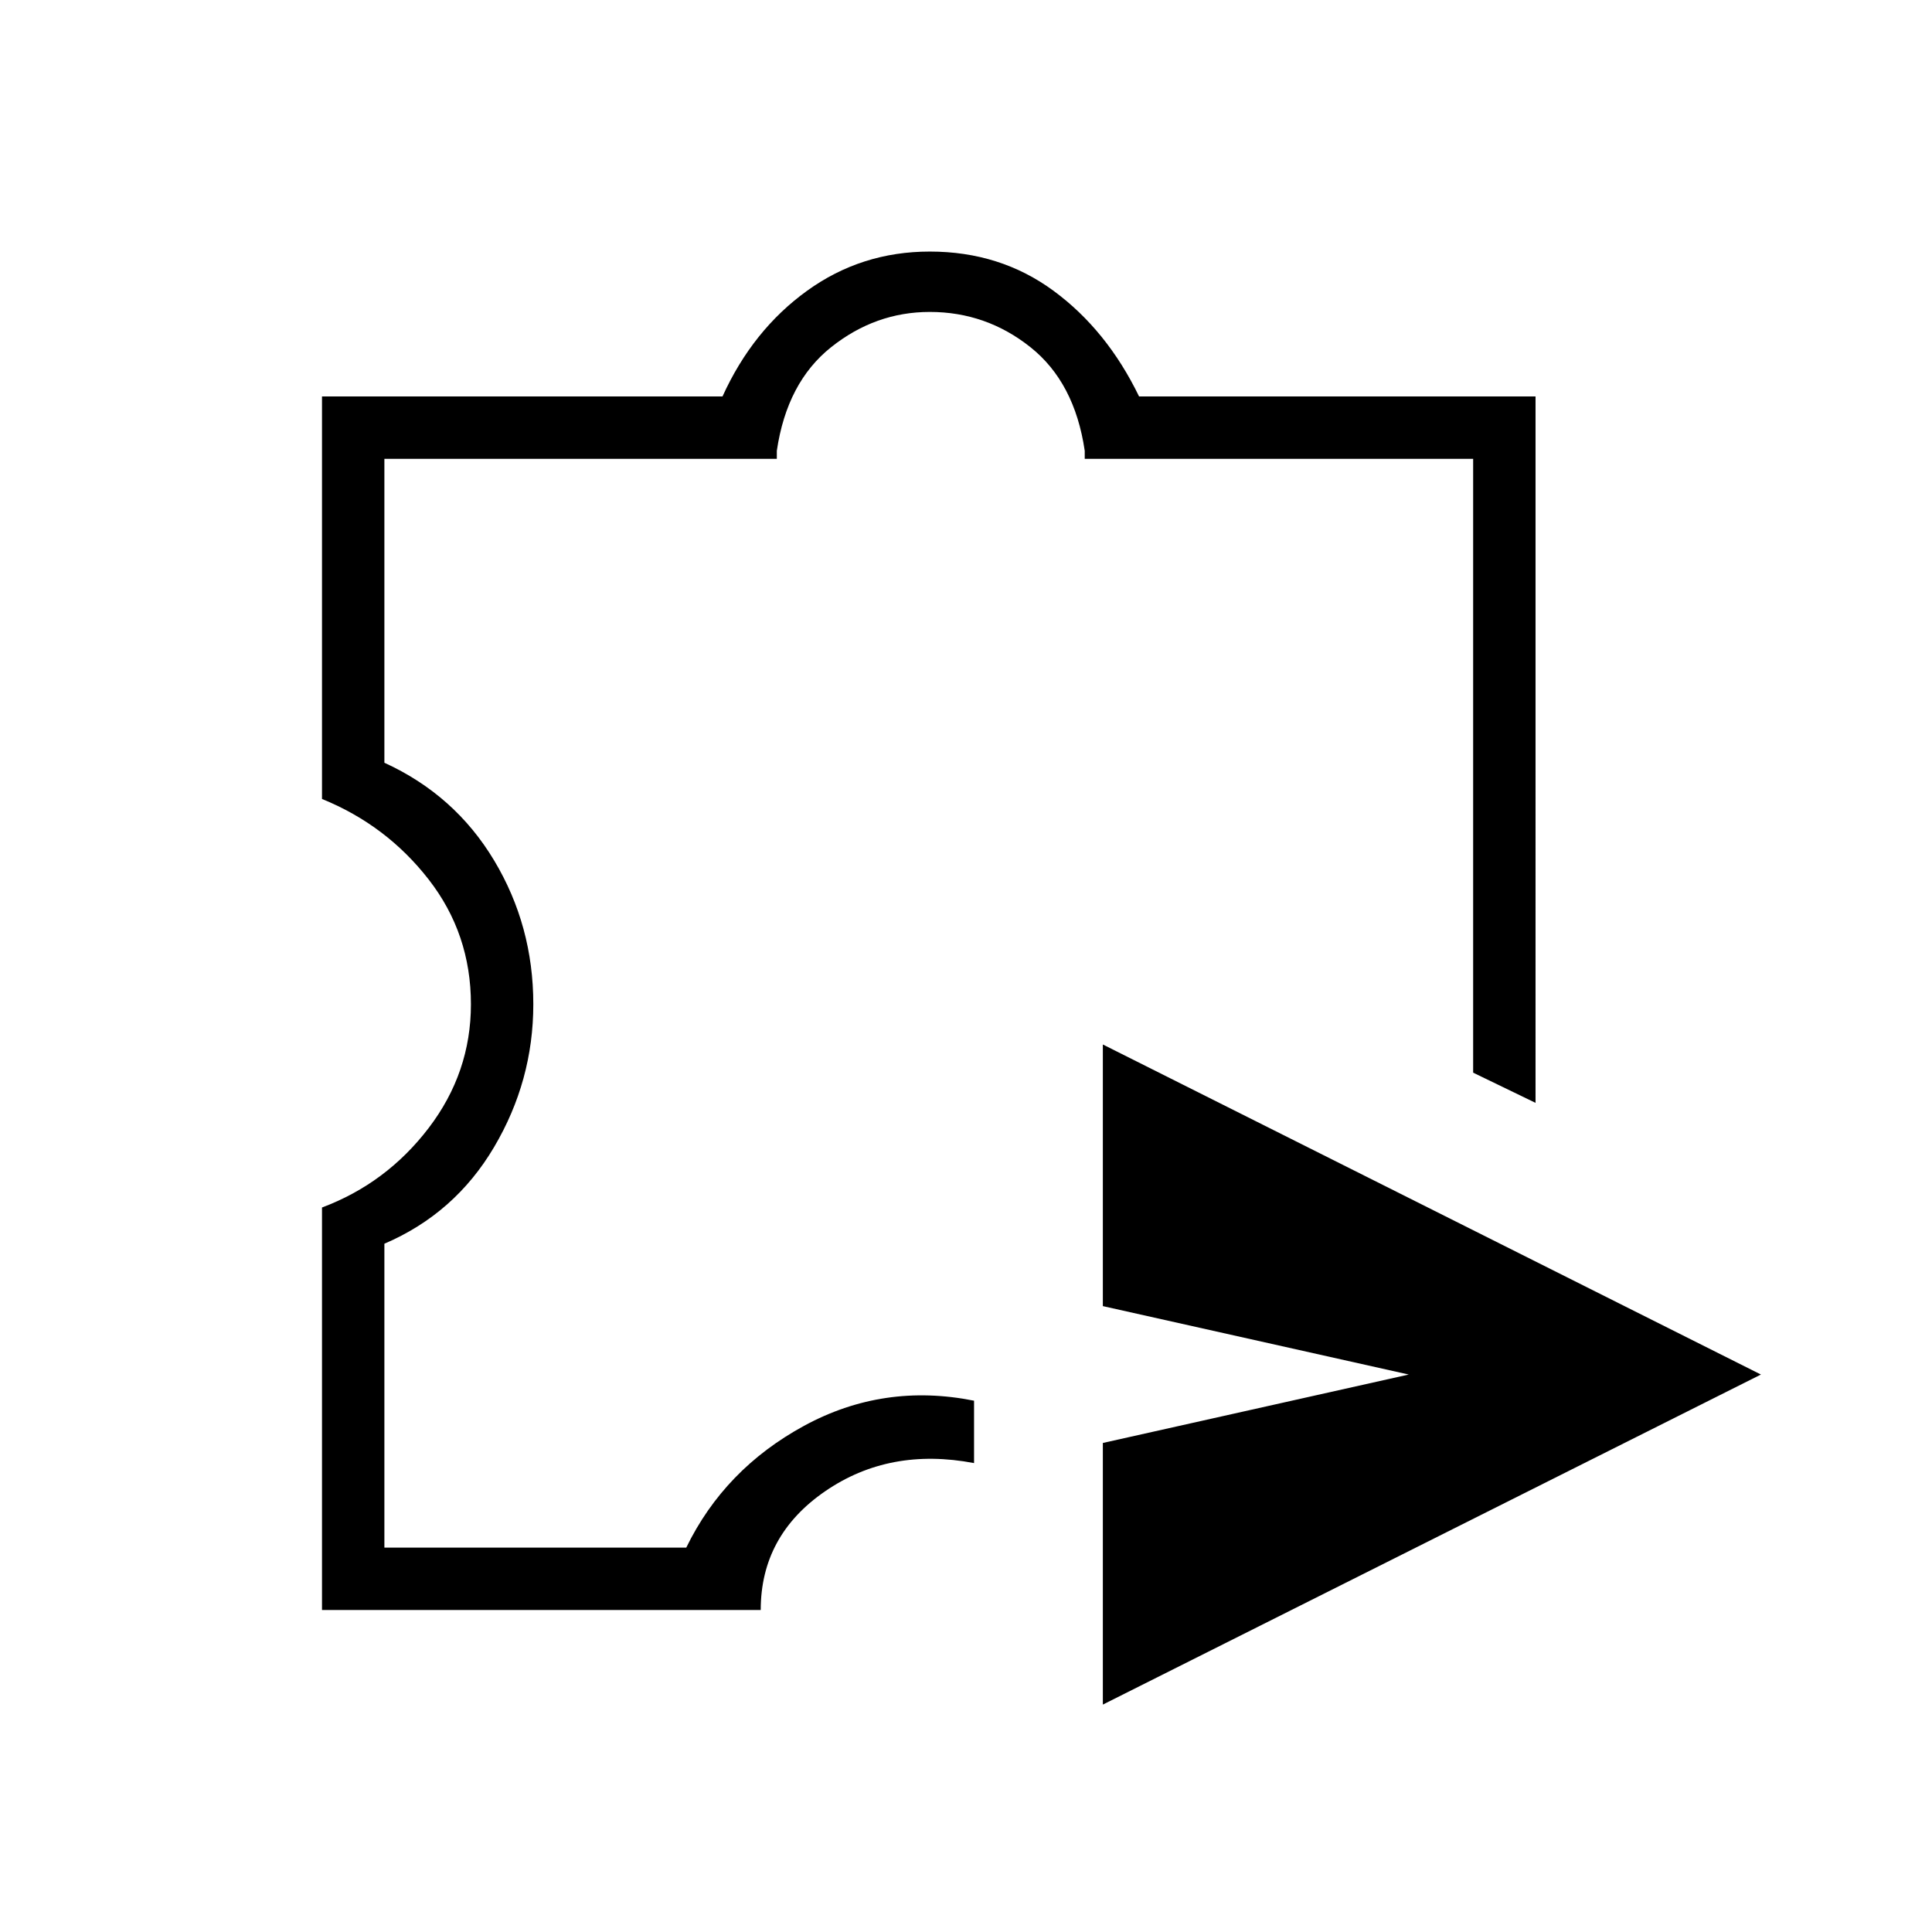 <svg xmlns="http://www.w3.org/2000/svg" width="48" height="48"><path d="M27.4 42.35v-6.5l7.6-1.7-7.6-1.7v-6.5l16.35 8.2zM18.9 40H8V30q1.6-.6 2.65-1.975 1.05-1.375 1.05-3.075 0-1.75-1.05-3.1t-2.65-2v-10h9.95q.75-1.65 2.1-2.625 1.35-.975 3.05-.975 1.75 0 3.075.975Q27.5 8.2 28.3 9.85h9.85V27.4l-1.55-.75V11.4h-9.65v-.2q-.25-1.7-1.35-2.575-1.1-.875-2.5-.875-1.35 0-2.45.875T19.3 11.2v.2H9.55v7.55q1.75.8 2.725 2.425.975 1.625.975 3.575 0 1.9-.975 3.55T9.55 30.9v7.55h7.5q.95-1.95 2.925-3.025Q21.95 34.35 24.2 34.8v1.55q-2.1-.4-3.7.7T18.9 40zm4.15-16.9z"/></svg>
